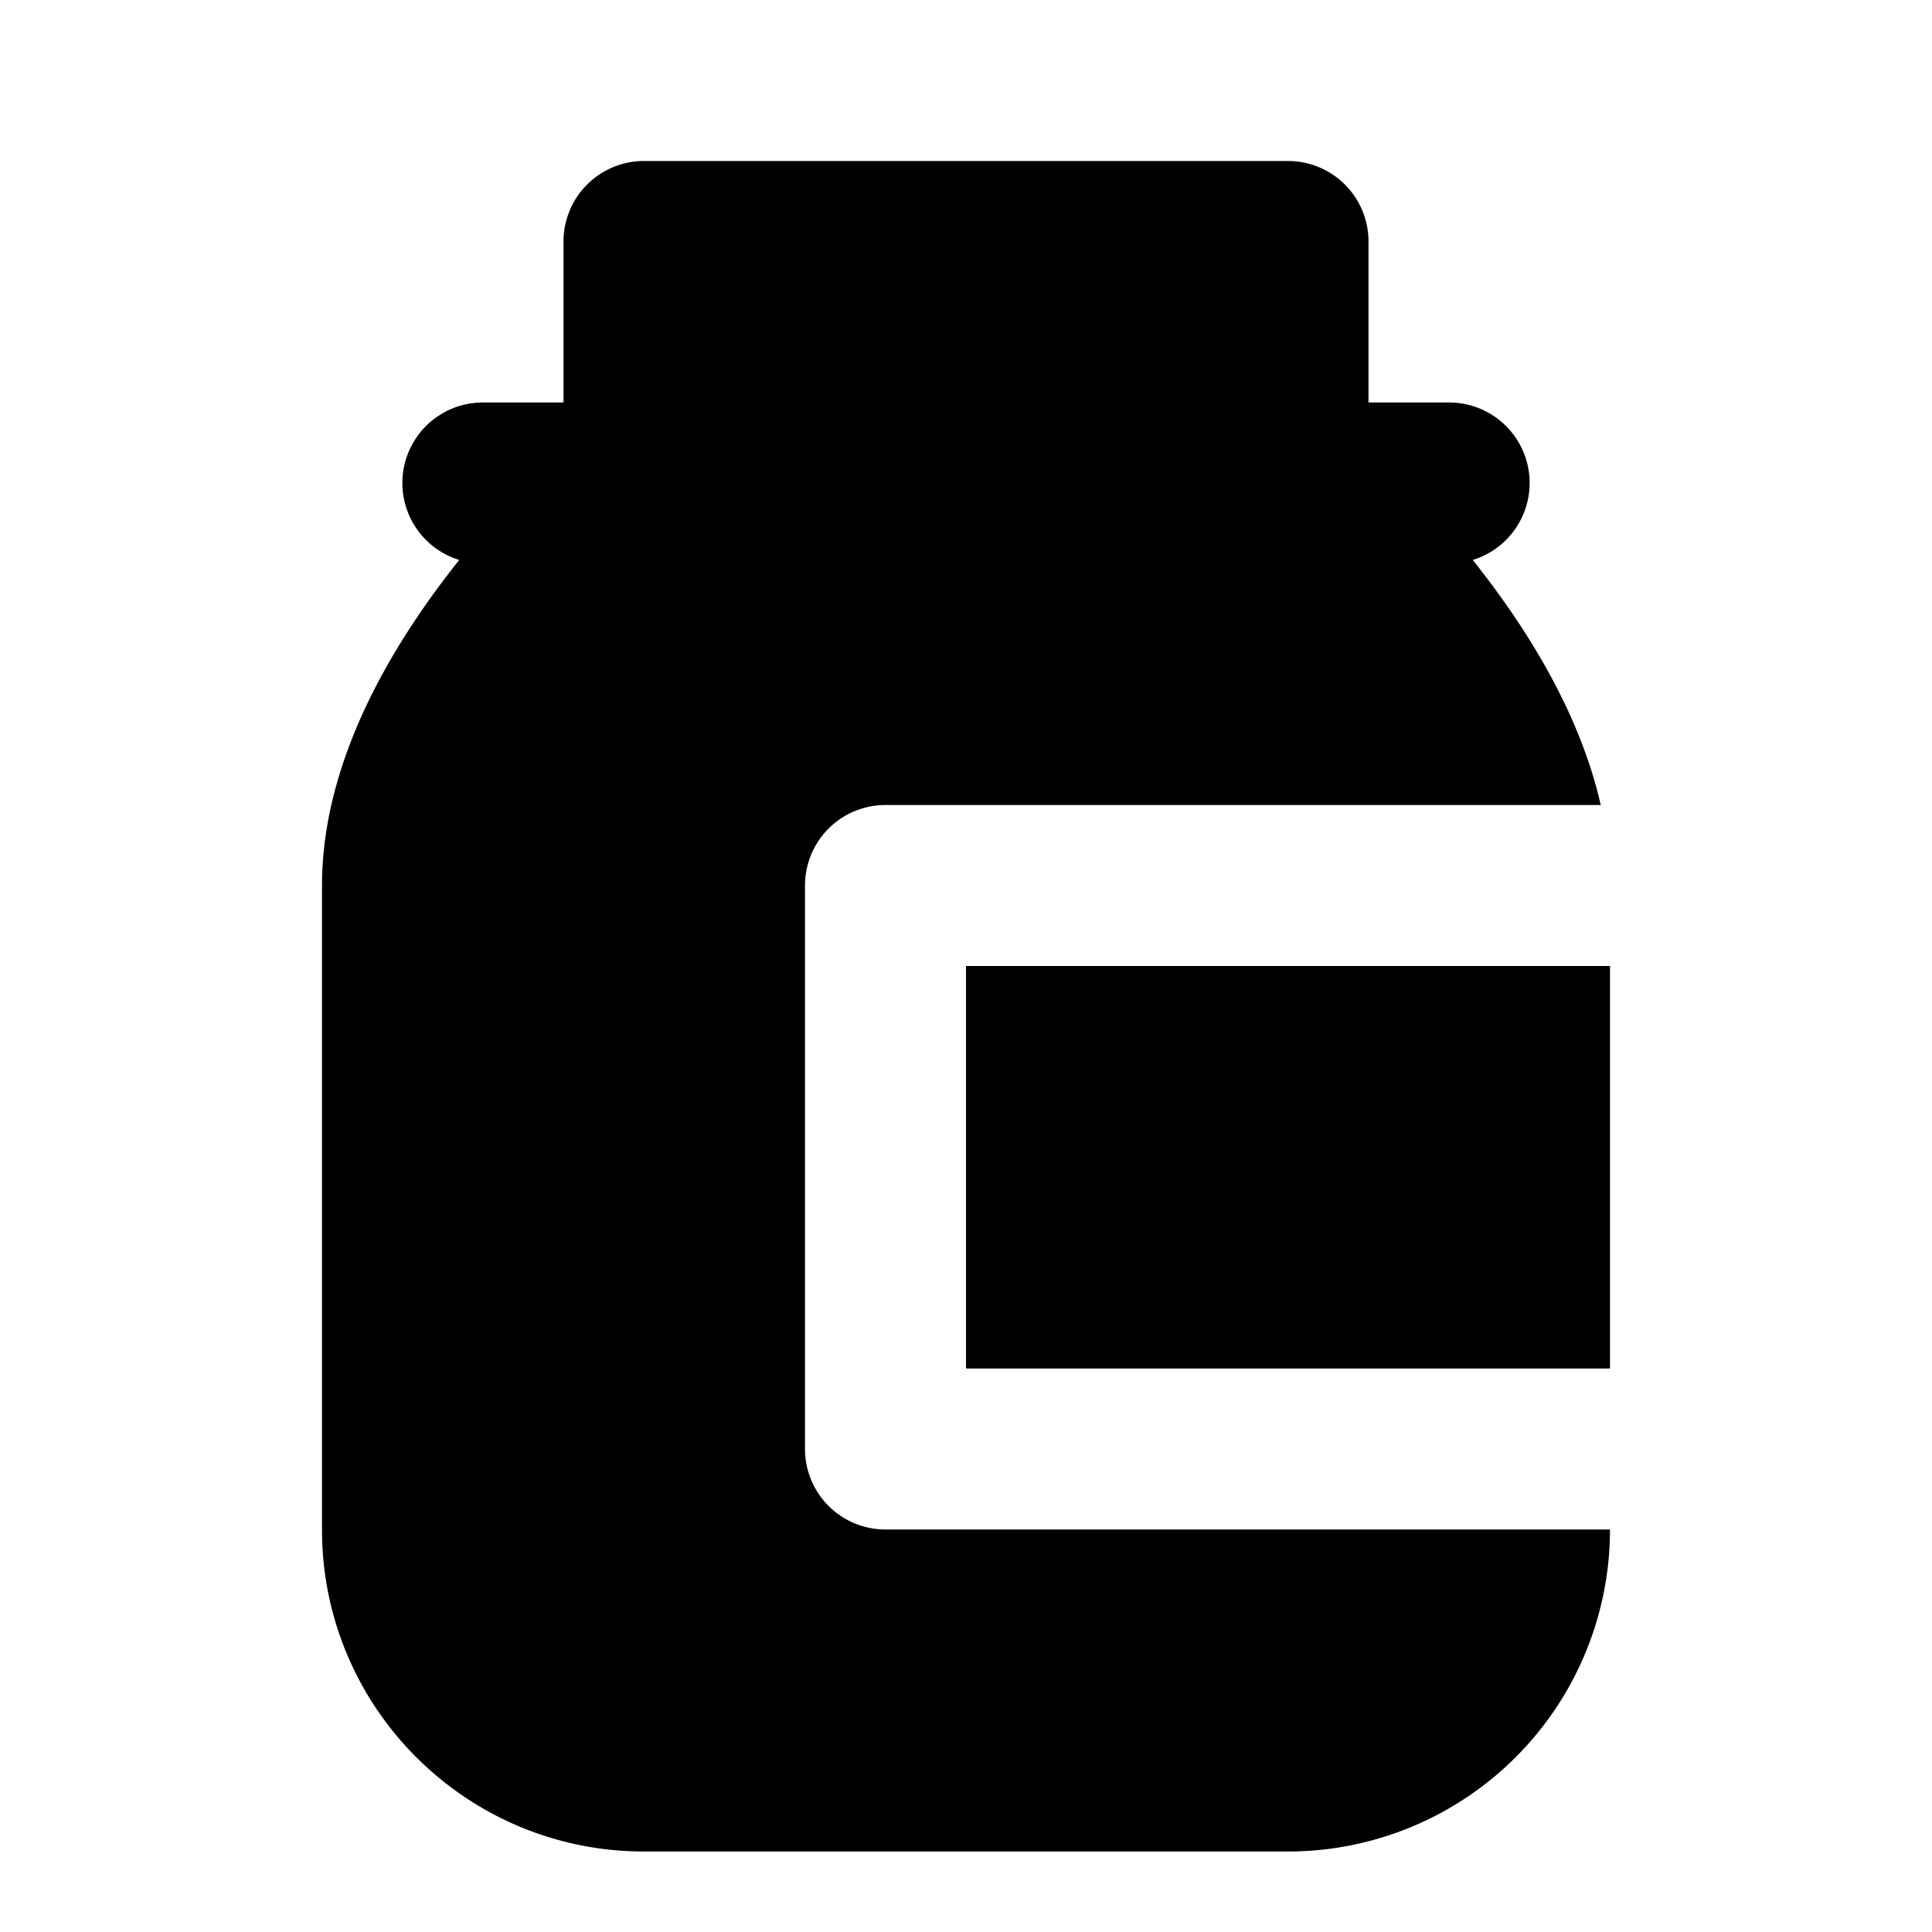 <svg xmlns="http://www.w3.org/2000/svg" width="3em" height="3em" viewBox="0 0 24 24"><g fill="currentColor"><path d="M7 3a1 1 0 0 1 1-1h8a1 1 0 0 1 1 1v2h1a1 1 0 0 1 .295 1.956c.611.767 1.317 1.842 1.59 3.044H11a1 1 0 0 0-1 1v7a1 1 0 0 0 1 1h9v.002A4 4 0 0 1 16 23H8c-2.208 0-4-1.788-4-3.998V11c0-1.598.928-3.07 1.705-4.044A1 1 0 0 1 6 5h1z"/><path d="M20 17v-5h-8v5z"/></g></svg>